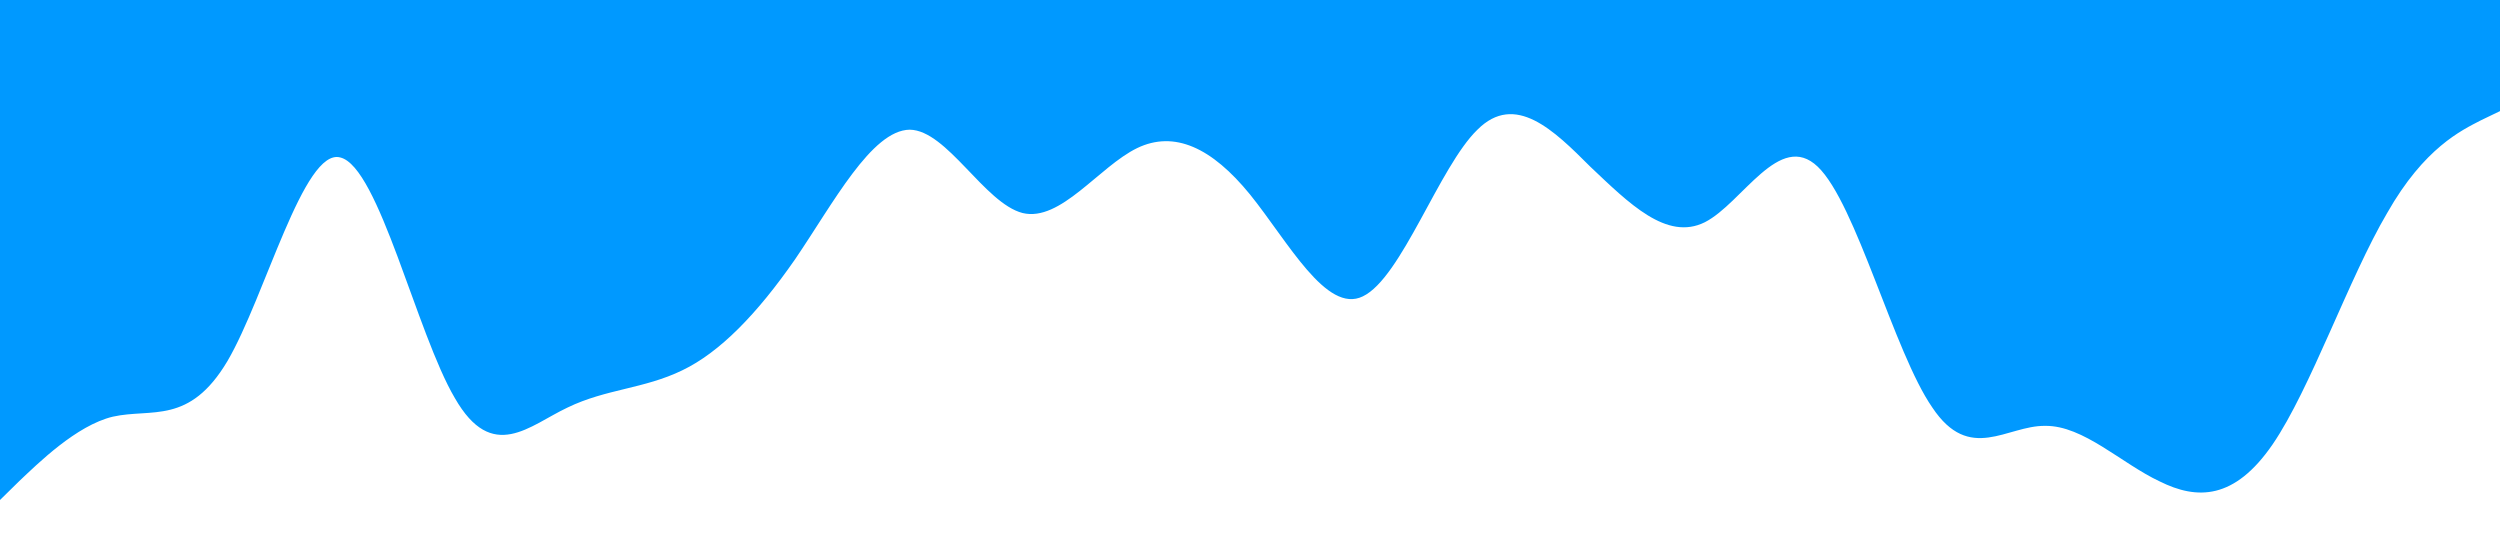 <?xml version="1.0" standalone="no"?><svg xmlns="http://www.w3.org/2000/svg" viewBox="0 0 1440 320"><path fill="#0099ff" fill-opacity="1" d="M0,288L10.9,277.3C21.8,267,44,245,65,240C87.3,235,109,245,131,208C152.7,171,175,85,196,90.7C218.2,96,240,192,262,229.3C283.6,267,305,245,327,234.7C349.1,224,371,224,393,213.3C414.5,203,436,181,458,149.3C480,117,502,75,524,74.7C545.5,75,567,117,589,122.7C610.9,128,633,96,655,85.3C676.4,75,698,85,720,112C741.8,139,764,181,785,170.7C807.3,160,829,96,851,74.7C872.7,53,895,75,916,96C938.2,117,960,139,982,128C1003.6,117,1025,75,1047,96C1069.1,117,1091,203,1113,234.7C1134.5,267,1156,245,1178,245.3C1200,245,1222,267,1244,277.3C1265.5,288,1287,288,1309,256C1330.9,224,1353,160,1375,122.7C1396.4,85,1418,75,1429,69.3L1440,64L1440,0L1429.1,0C1418.2,0,1396,0,1375,0C1352.7,0,1331,0,1309,0C1287.3,0,1265,0,1244,0C1221.8,0,1200,0,1178,0C1156.4,0,1135,0,1113,0C1090.9,0,1069,0,1047,0C1025.5,0,1004,0,982,0C960,0,938,0,916,0C894.5,0,873,0,851,0C829.1,0,807,0,785,0C763.6,0,742,0,720,0C698.2,0,676,0,655,0C632.7,0,611,0,589,0C567.3,0,545,0,524,0C501.8,0,480,0,458,0C436.4,0,415,0,393,0C370.9,0,349,0,327,0C305.5,0,284,0,262,0C240,0,218,0,196,0C174.5,0,153,0,131,0C109.1,0,87,0,65,0C43.6,0,22,0,11,0L0,0Z"></path></svg>